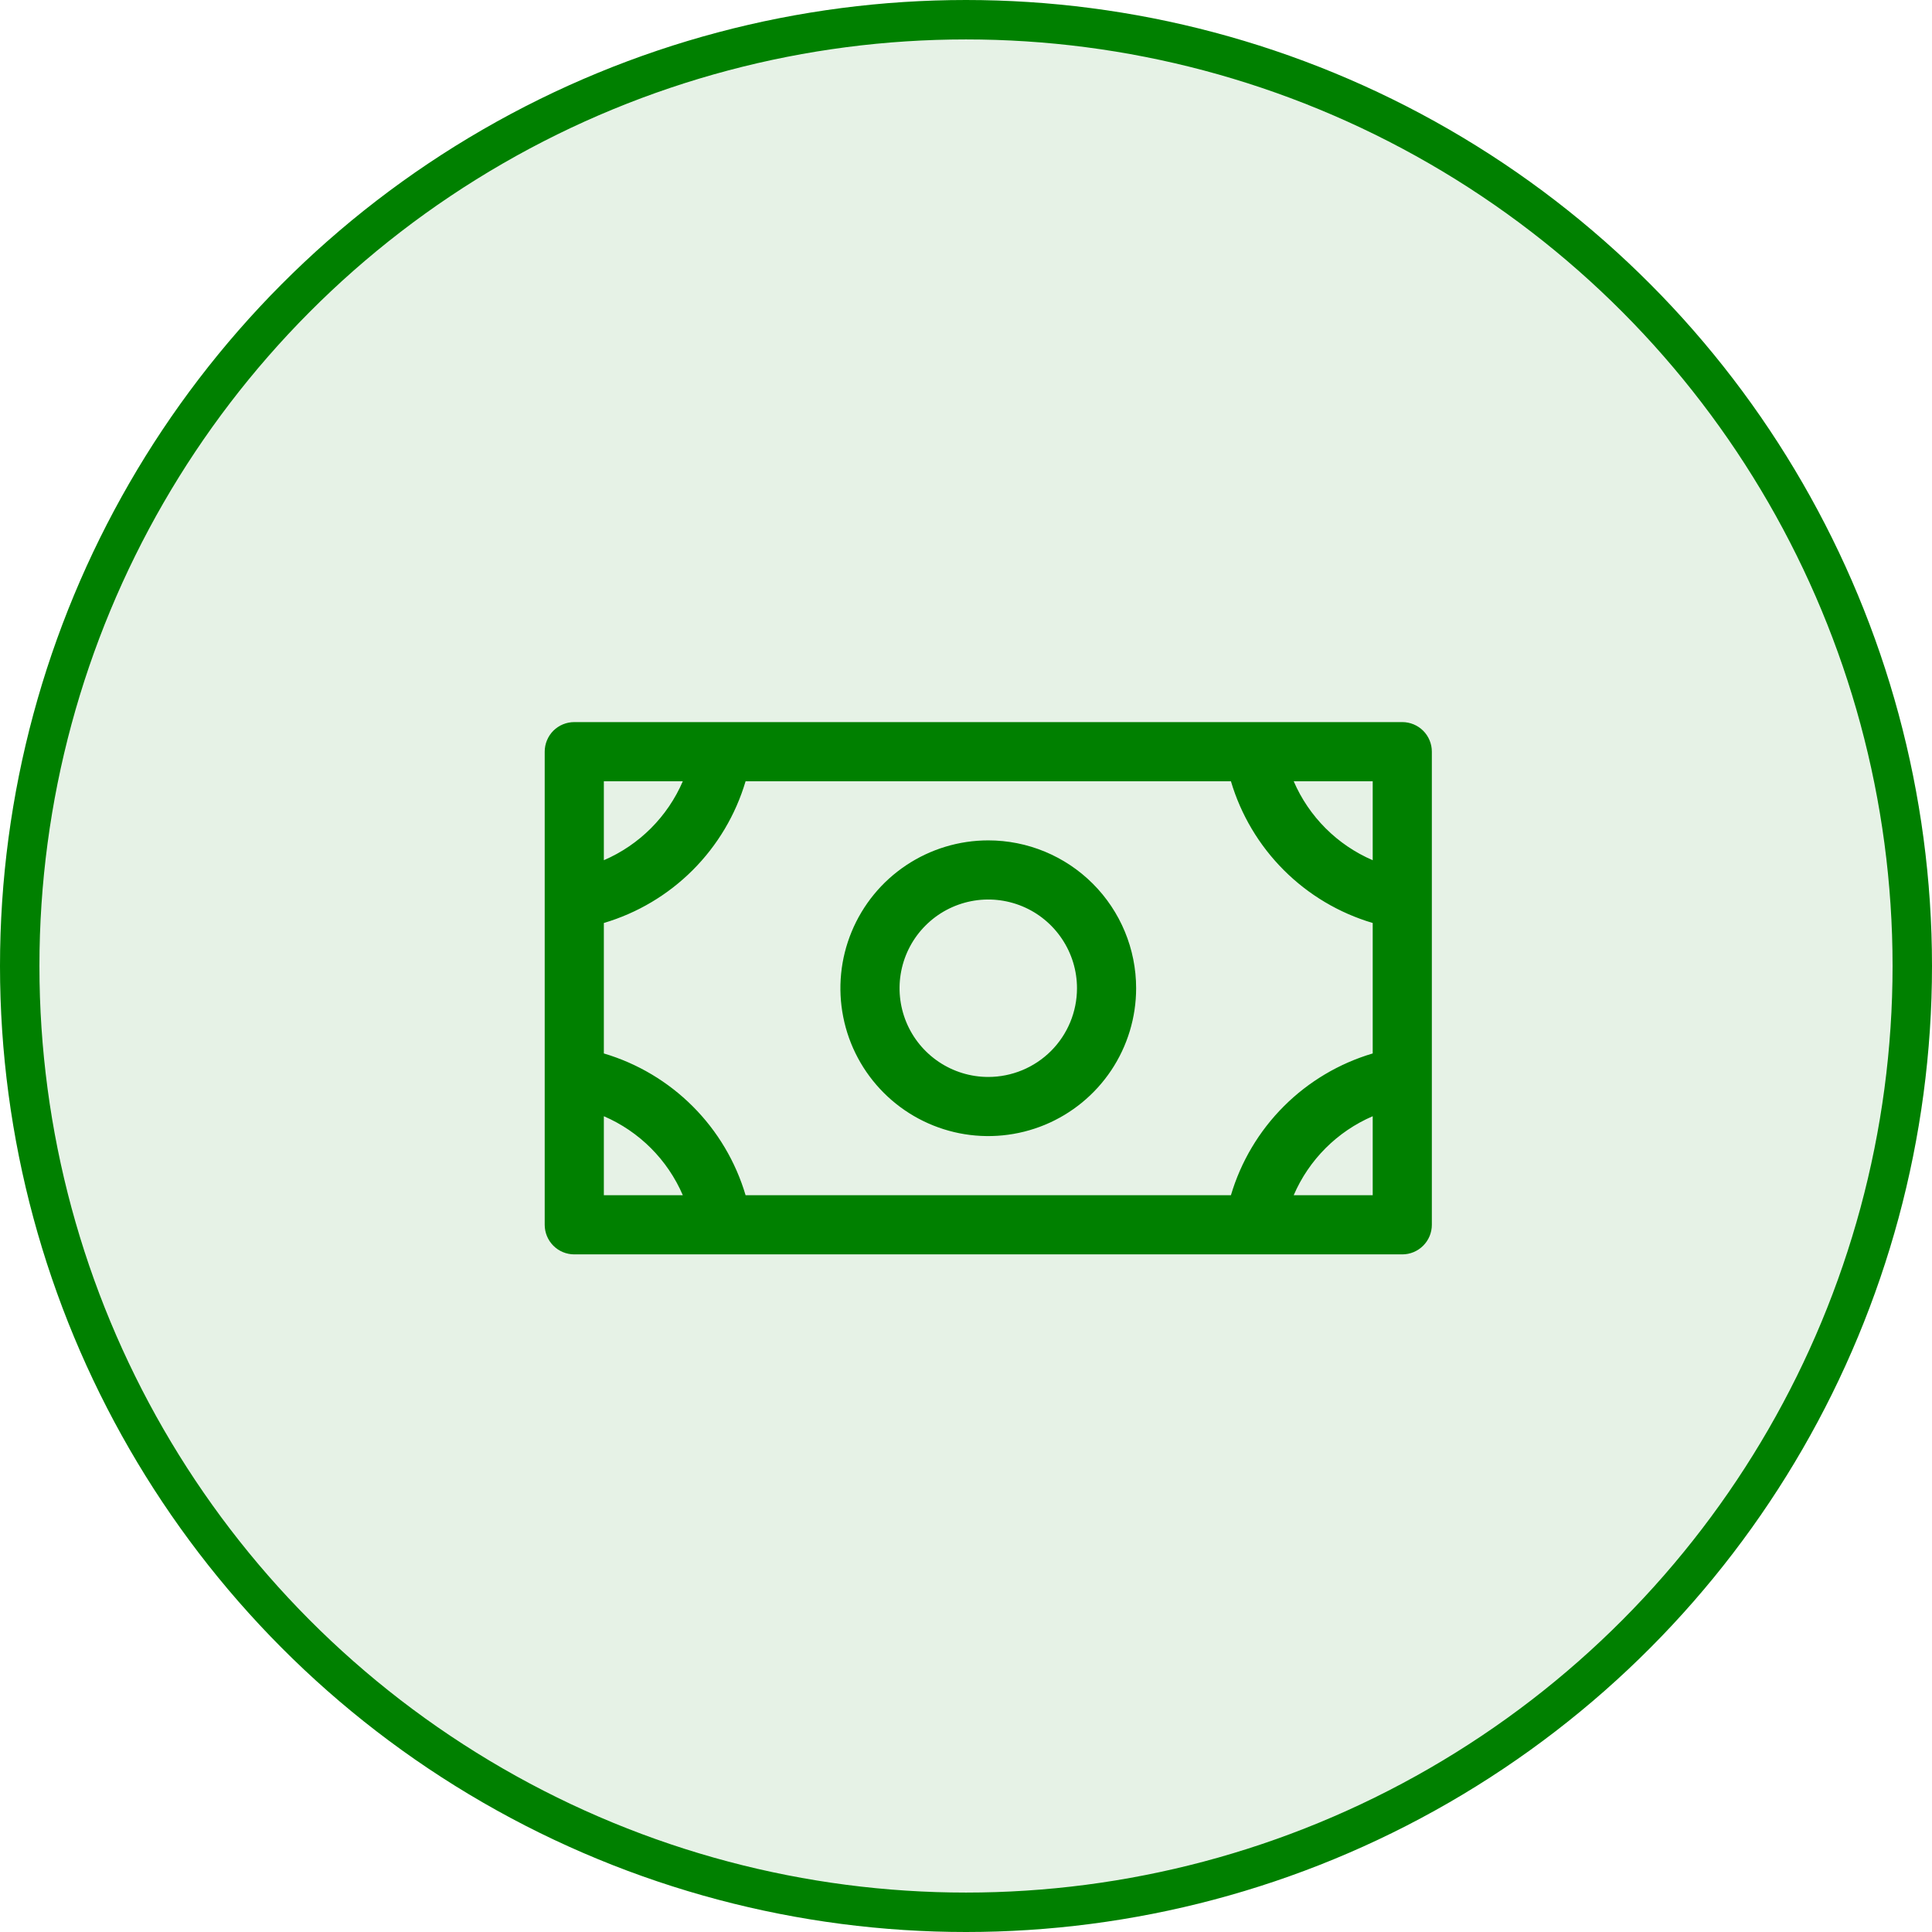 <svg width="49" height="49" viewBox="0 0 49 49" fill="none" xmlns="http://www.w3.org/2000/svg">
<circle cx="24.5" cy="24.5" r="24" fill="#008000" fill-opacity="0.1" stroke="#008000"/>
<g clip-path="url(#clip0_4_30)">
<path d="M25.065 21.314C24.323 21.314 23.598 21.534 22.981 21.946C22.364 22.358 21.884 22.943 21.6 23.629C21.316 24.314 21.242 25.068 21.387 25.795C21.531 26.523 21.889 27.191 22.413 27.715C22.937 28.24 23.606 28.597 24.333 28.742C25.06 28.886 25.814 28.812 26.5 28.528C27.185 28.244 27.77 27.764 28.183 27.147C28.595 26.53 28.815 25.805 28.815 25.064C28.815 24.069 28.419 23.115 27.716 22.412C27.013 21.709 26.059 21.314 25.065 21.314ZM25.065 27.314C24.62 27.314 24.185 27.182 23.814 26.934C23.445 26.687 23.156 26.336 22.986 25.925C22.816 25.514 22.771 25.061 22.858 24.625C22.945 24.188 23.159 23.787 23.474 23.473C23.788 23.158 24.189 22.944 24.626 22.857C25.062 22.77 25.515 22.815 25.926 22.985C26.337 23.155 26.688 23.444 26.935 23.814C27.183 24.184 27.315 24.619 27.315 25.064C27.315 25.66 27.078 26.233 26.656 26.655C26.234 27.077 25.661 27.314 25.065 27.314ZM35.565 18.314H14.565C14.366 18.314 14.175 18.393 14.034 18.533C13.894 18.674 13.815 18.865 13.815 19.064V31.064C13.815 31.263 13.894 31.453 14.034 31.594C14.175 31.735 14.366 31.814 14.565 31.814H35.565C35.764 31.814 35.954 31.735 36.095 31.594C36.236 31.453 36.315 31.263 36.315 31.064V19.064C36.315 18.865 36.236 18.674 36.095 18.533C35.954 18.393 35.764 18.314 35.565 18.314ZM31.219 30.314H18.91C18.658 29.462 18.197 28.687 17.569 28.059C16.941 27.431 16.166 26.97 15.315 26.718V23.409C16.166 23.157 16.941 22.696 17.569 22.068C18.197 21.44 18.658 20.665 18.91 19.814H31.219C31.471 20.665 31.932 21.44 32.56 22.068C33.188 22.696 33.963 23.157 34.815 23.409V26.718C33.963 26.97 33.188 27.431 32.56 28.059C31.932 28.687 31.471 29.462 31.219 30.314ZM34.815 21.817C33.915 21.43 33.198 20.713 32.811 19.814H34.815V21.817ZM17.318 19.814C16.931 20.713 16.214 21.43 15.315 21.817V19.814H17.318ZM15.315 28.31C16.214 28.697 16.931 29.414 17.318 30.314H15.315V28.31ZM32.811 30.314C33.198 29.414 33.915 28.697 34.815 28.31V30.314H32.811Z" fill="#008000"/>
</g>
<defs>
<clipPath id="clip0_4_30">
<rect width="24" height="24" fill="white" transform="translate(13.065 13.064)"/>
</clipPath>
</defs>
</svg>
